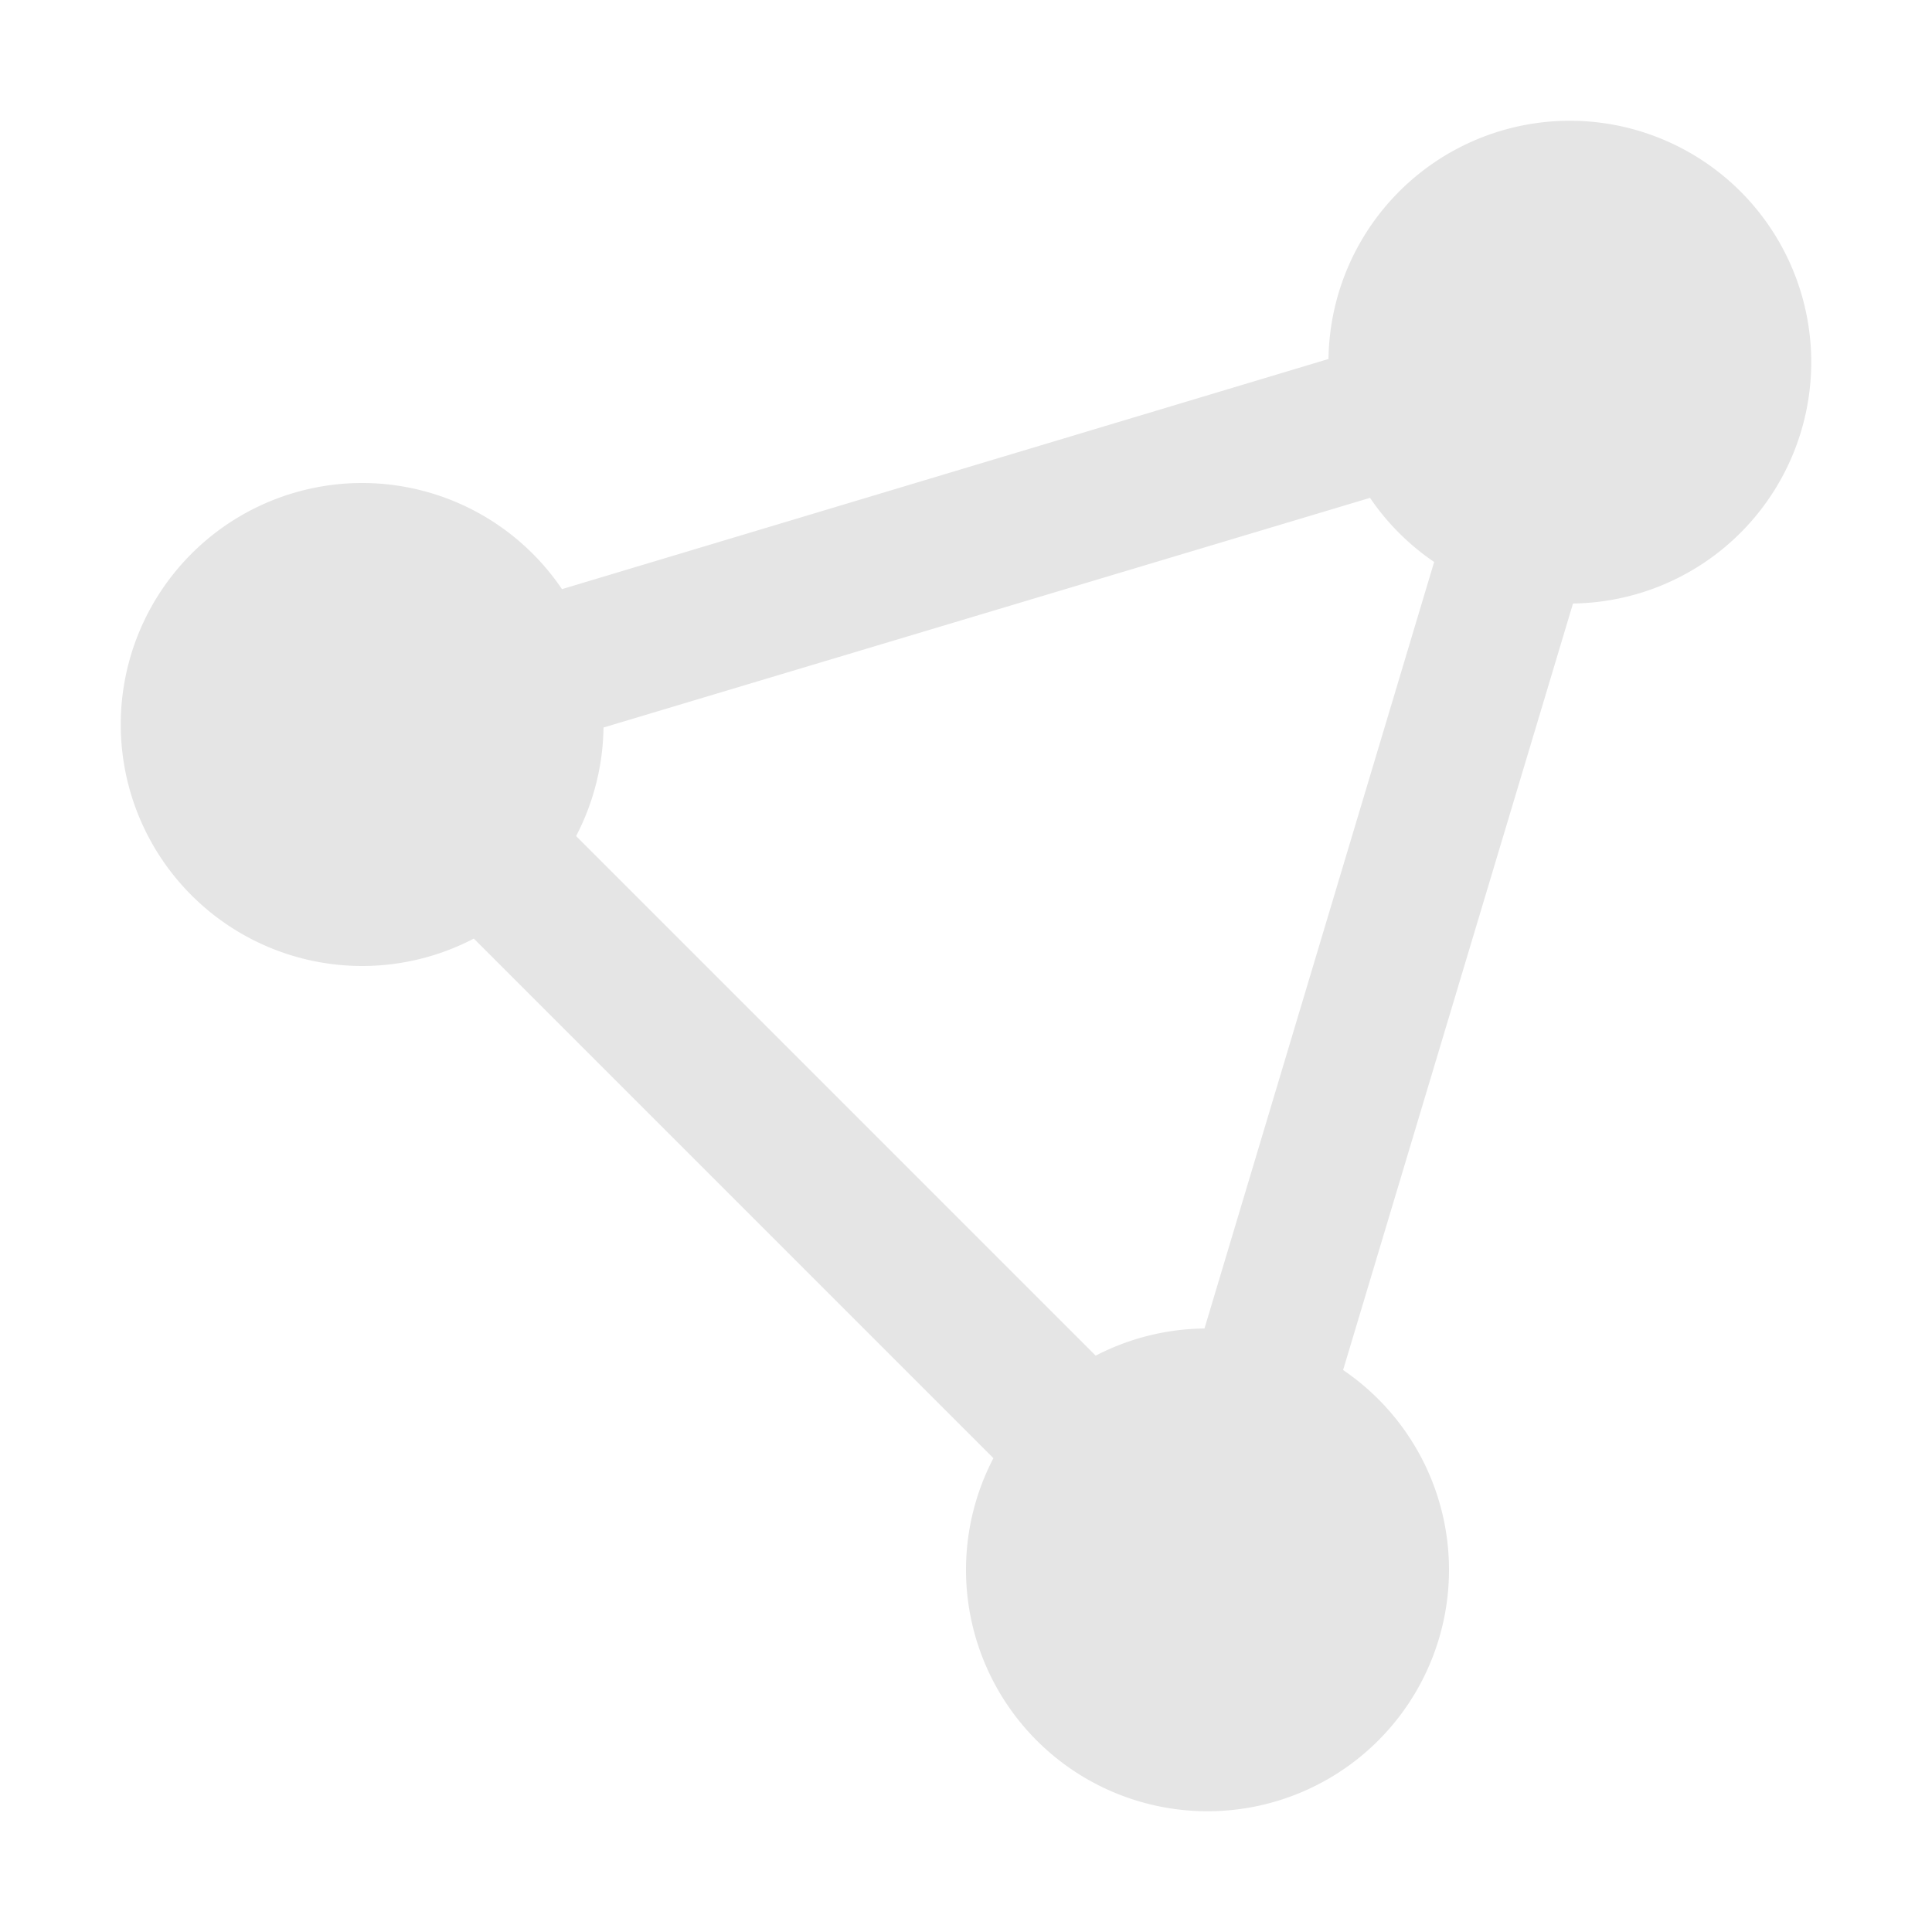 <svg xmlns="http://www.w3.org/2000/svg" width="16" height="16" version="1.1">
 <defs>
  <style id="current-color-scheme" type="text/css">
   .ColorScheme-Text { color:#e5e5e5; } .ColorScheme-Highlight { color:#4285f4; } .ColorScheme-NeutralText { color:#ff9800; } .ColorScheme-PositiveText { color:#4caf50; } .ColorScheme-NegativeText { color:#f44336; }
  </style>
 </defs>
 <path style="fill:currentColor" class="ColorScheme-Text" d="m 13,1 a 2,2 0 0 0 -1.998,1.973 l -6.348,1.906 A 2,2 0 0 0 3,4 2,2 0 0 0 1,6 2,2 0 0 0 3,8 2,2 0 0 0 3.924,7.773 L 8.227,12.076 A 2,2 0 0 0 8,13 a 2,2 0 0 0 2,2 2,2 0 0 0 2,-2 2,2 0 0 0 -0.877,-1.654 L 13.027,4.998 A 2,2 0 0 0 15,3 2,2 0 0 0 13,1 Z m -1.654,3.123 a 2,2 0 0 0 0.531,0.531 L 9.975,11.002 A 2,2 0 0 0 9.074,11.227 L 4.771,6.924 A 2,2 0 0 0 4.998,6.025 Z"/>
</svg>
